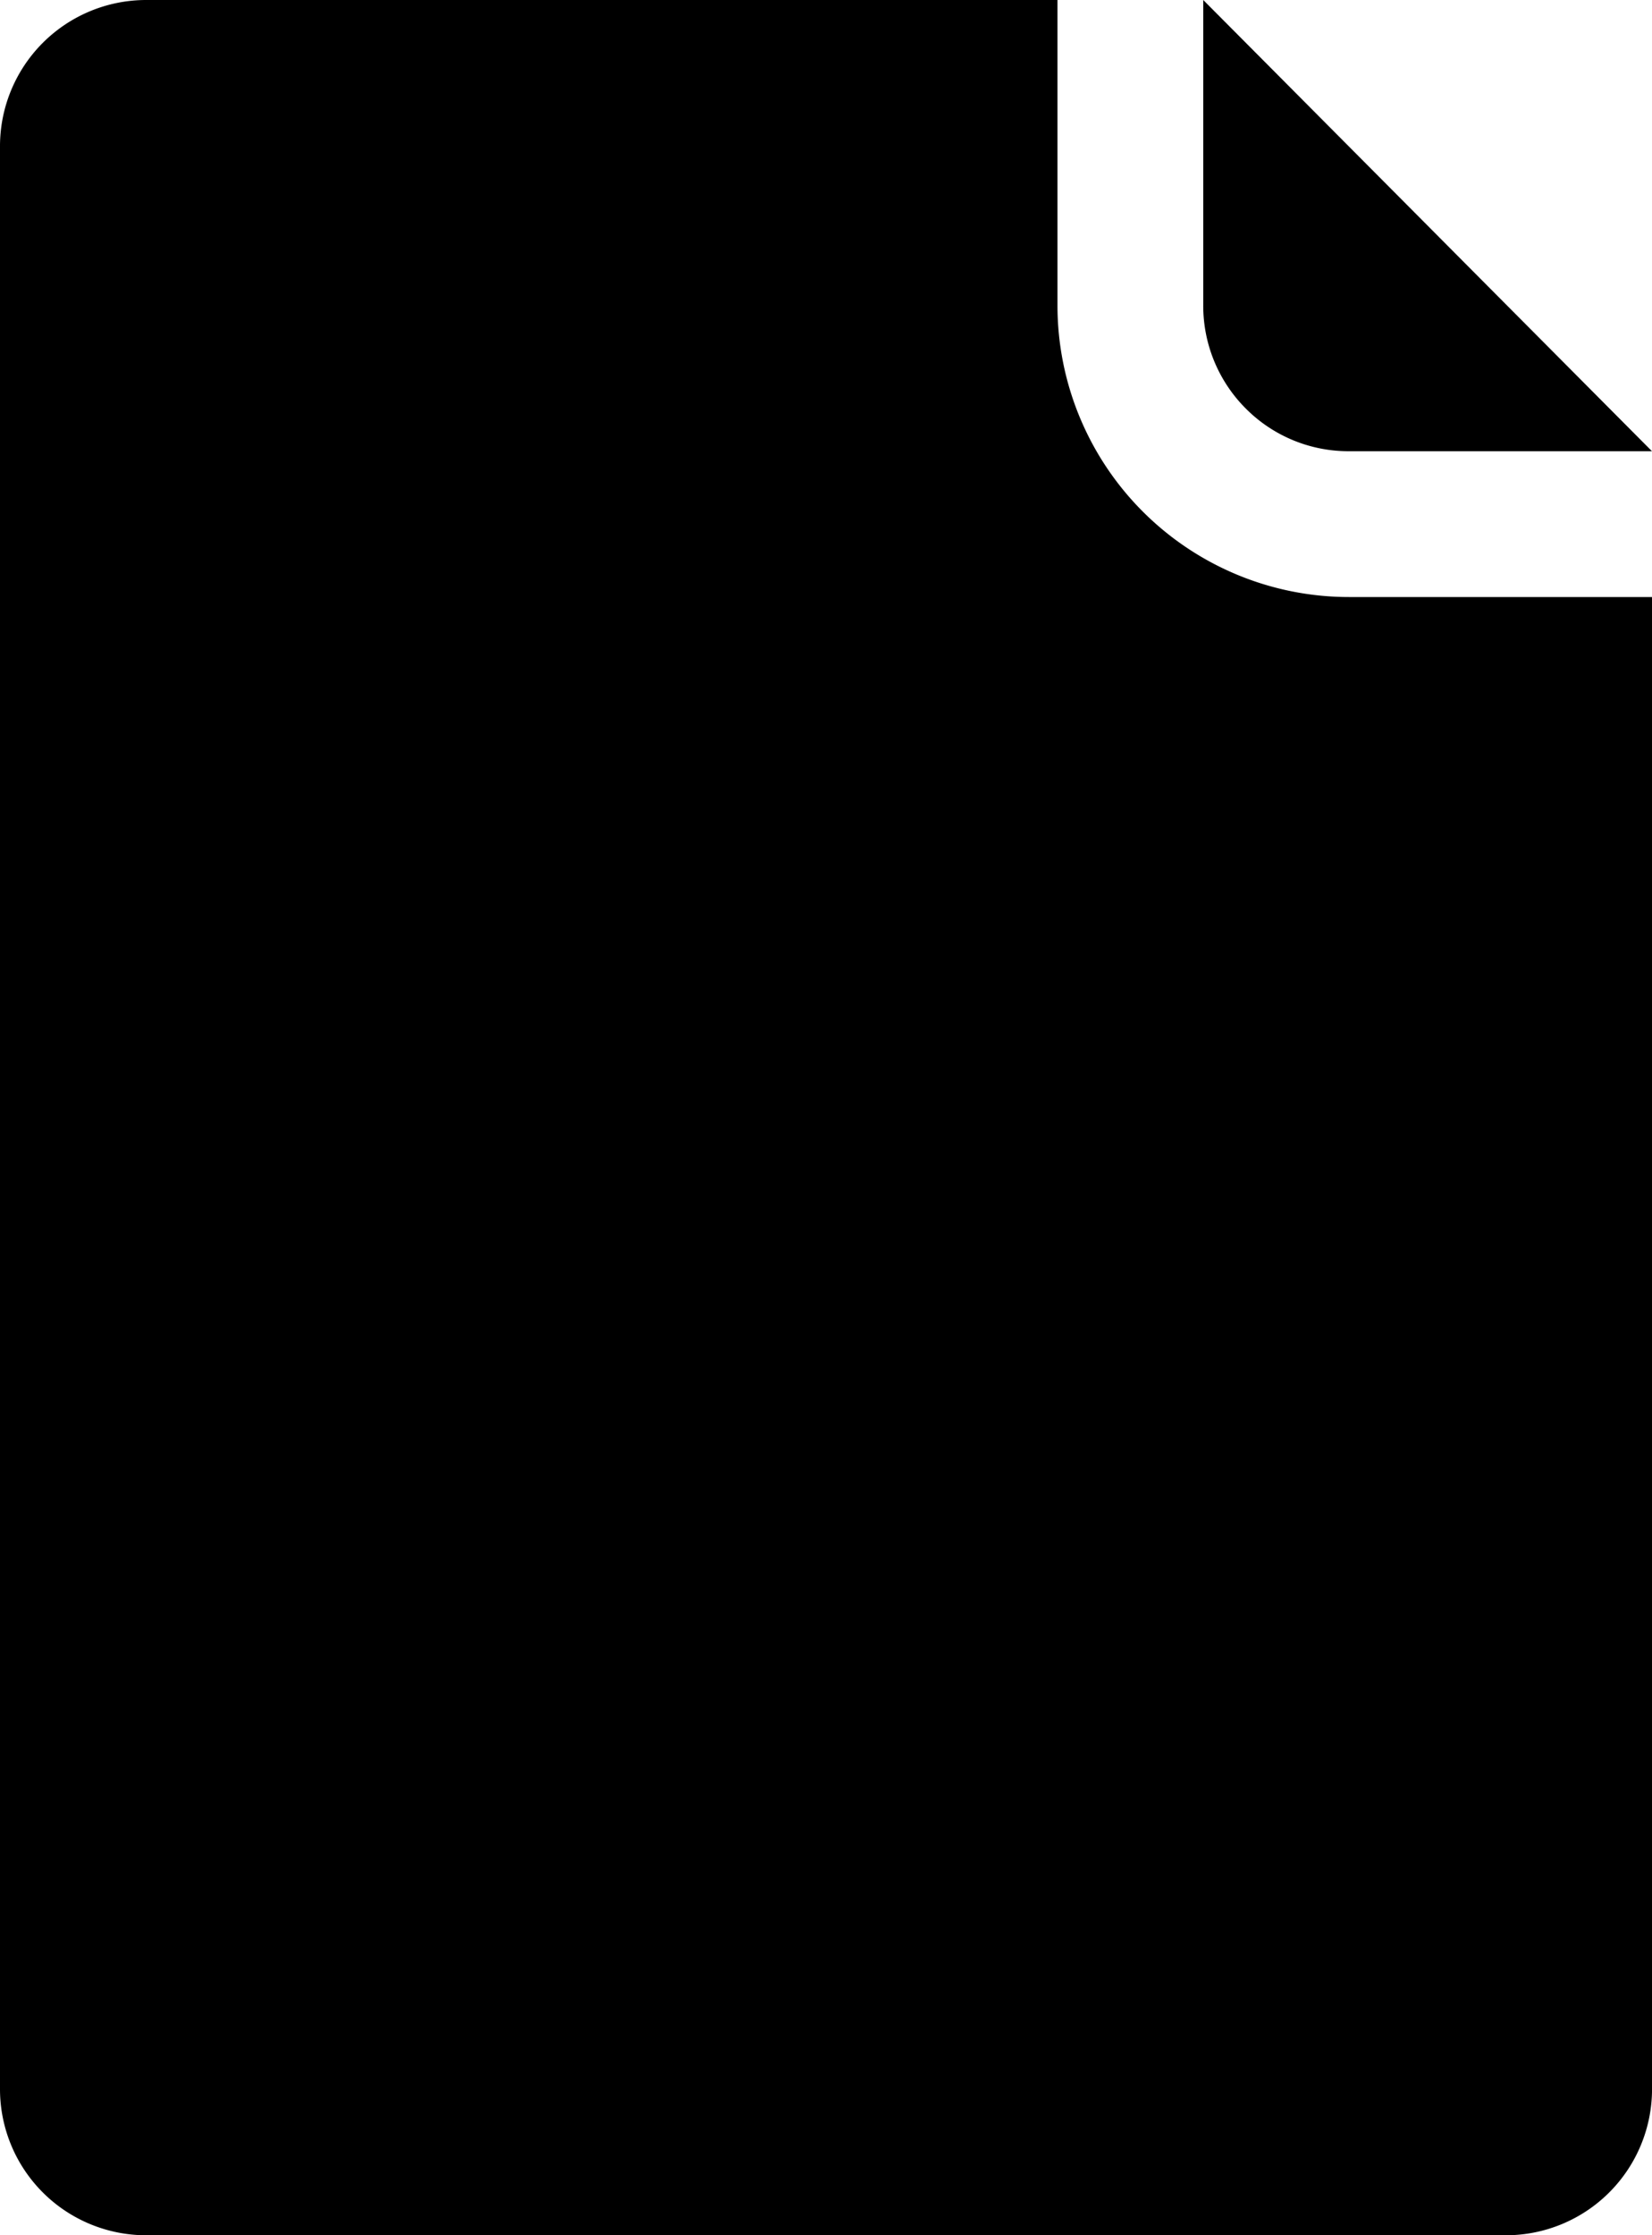 <svg id="Layer_1" data-name="Layer 1" xmlns="http://www.w3.org/2000/svg" viewBox="0 0 495.83 670.83"><title>DefaultDoc_TS_Icon_700px_B</title><path d="M597.92,641.67a43.87,43.87,0,0,1-43.75,43.75H145.83a43.87,43.87,0,0,1-43.75-43.75V58.33a43.88,43.88,0,0,1,43.75-43.75H419.47v91.69a87.5,87.5,0,0,0,87.47,87.49h91V641.67Z" transform="translate(-102.08 -14.58)"/><path d="M476,137.2a43.46,43.46,0,0,0,30.9,12.8h91L463.22,14.58v91.69A43.61,43.61,0,0,0,476,137.2Z" transform="translate(-102.08 -14.58)"/></svg>
